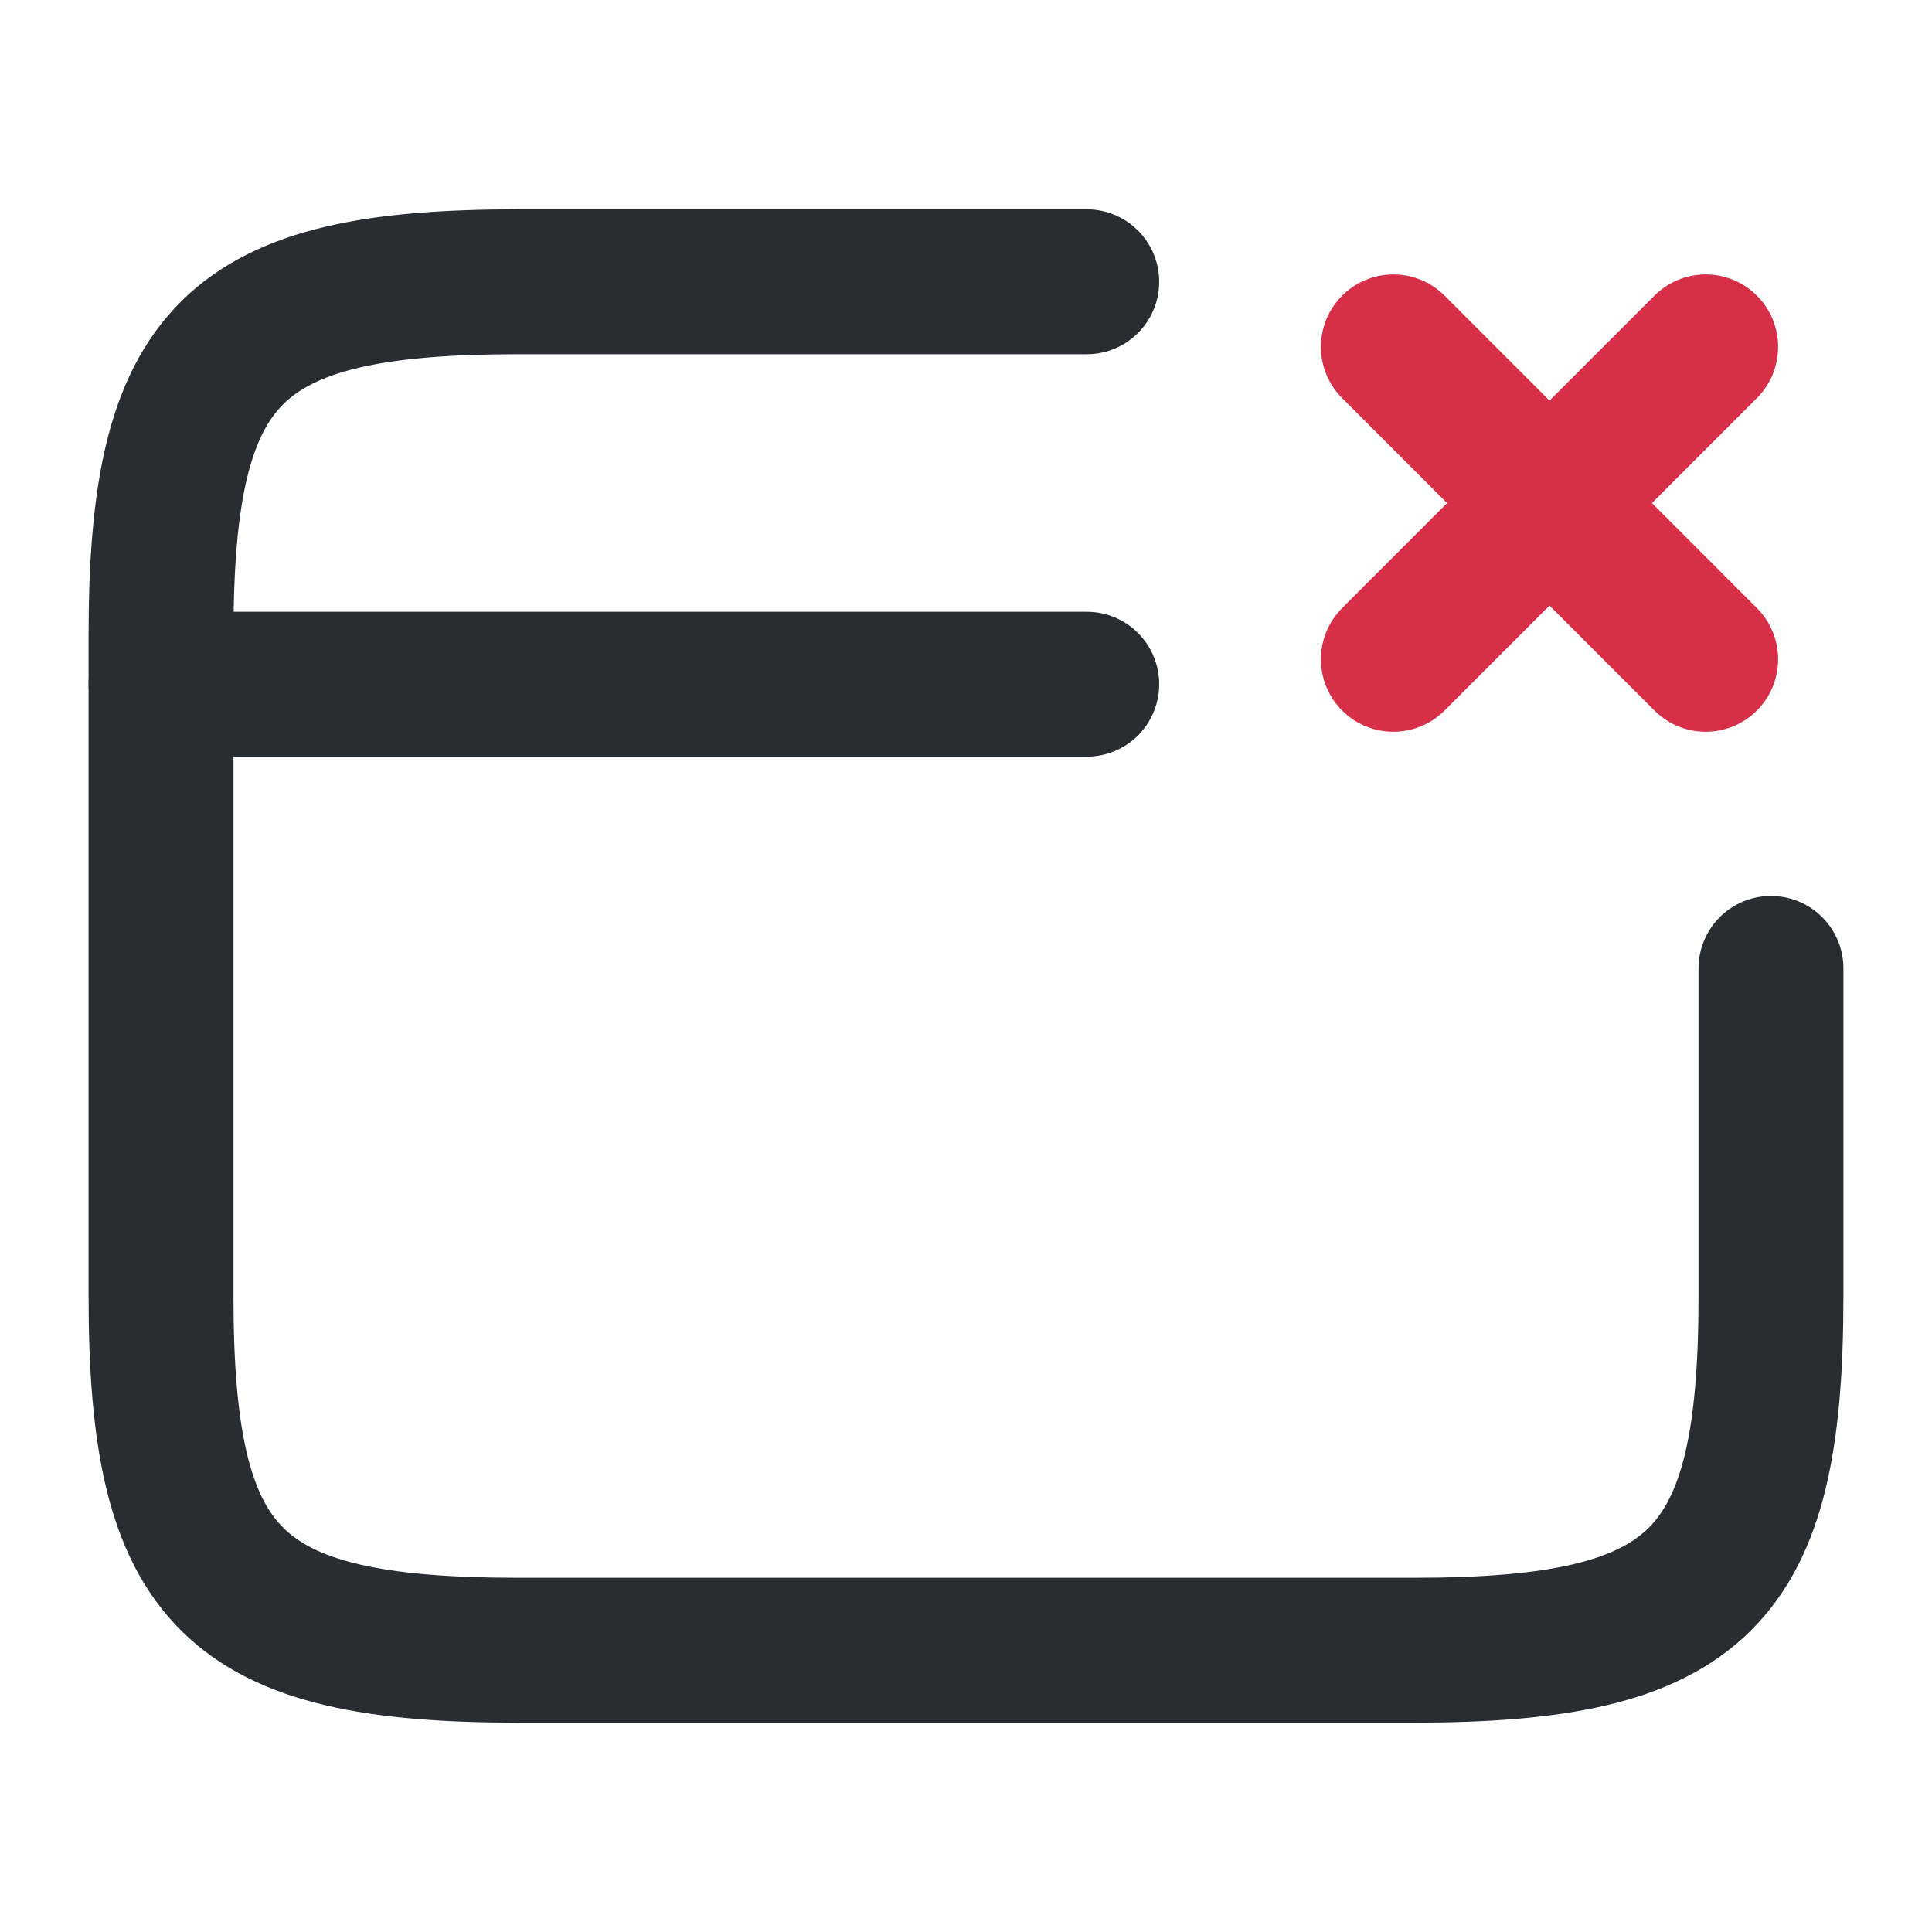 <svg width="20" height="20" viewBox="0 0 20 20" fill="none" xmlns="http://www.w3.org/2000/svg">
<path d="M1.667 7.083H11.25" stroke="#292D32" stroke-width="1.5" stroke-miterlimit="10" stroke-linecap="round" stroke-linejoin="round"/>
<path d="M18.333 10.025V13.425C18.333 16.35 17.592 17.083 14.633 17.083H5.367C2.408 17.083 1.667 16.35 1.667 13.425V6.575C1.667 3.65 2.408 2.917 5.367 2.917H11.25" stroke="#292D32" stroke-width="1.5" stroke-linecap="round" stroke-linejoin="round"/>
<path d="M14.424 6.825L17.657 3.591" stroke="#D82F49" stroke-width="1.5" stroke-linecap="round"/>
<path d="M17.657 6.825L14.424 3.591" stroke="#D82F49" stroke-width="1.5" stroke-linecap="round"/>
</svg>
